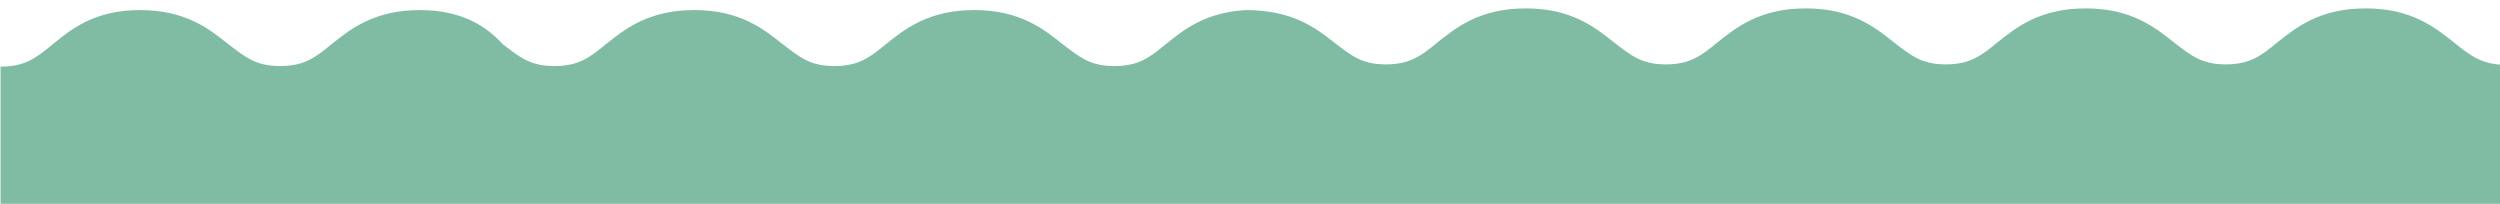 <?xml version="1.0" encoding="utf-8"?>
<!-- Generator: Adobe Illustrator 22.0.1, SVG Export Plug-In . SVG Version: 6.00 Build 0)  -->
<svg version="1.1" id="Layer_1" xmlns="http://www.w3.org/2000/svg" xmlns:xlink="http://www.w3.org/1999/xlink" x="0px" y="0px"
	 viewBox="0 0 446.5 36.4" style="enable-background:new 0 0 446.5 36.4;" xml:space="preserve">
<style type="text/css">
	.st0{fill:#80BCA3;}
</style>
<path class="st0" d="M438.3,7.6c-3.4-2.7-7.6-6.1-15.8-6.1c-8.2,0-12.4,3.4-15.8,6.1c-2.9,2.4-4.9,3.9-9.2,3.9
	c-4.3,0-6.2-1.6-9.2-3.9c-3.4-2.7-7.6-6.1-15.8-6.1c-8.2,0-12.4,3.4-15.8,6.1c-2.9,2.4-4.9,3.9-9.2,3.9c-4.3,0-6.2-1.6-9.2-3.9
	c-3.4-2.7-7.6-6.1-15.8-6.1c-8.2,0-12.4,3.4-15.8,6.1c-2.9,2.4-4.9,3.9-9.2,3.9c-4.3,0-6.2-1.6-9.2-3.9c-3.4-2.7-7.6-6.1-15.8-6.1
	s-12.4,3.4-15.8,6.1c-2.9,2.4-4.9,3.9-9.2,3.9c-4.3,0-6.2-1.6-9.2-3.9c-3.4-2.7-7.6-5.8-15.8-5.8l0,0c-7.2,0.4-11.1,3.5-14.3,6.1
	c-2.9,2.4-4.9,3.9-9.2,3.9s-6.2-1.6-9.2-3.9c-3.4-2.7-7.6-6.1-15.8-6.1c-8.2,0-12.4,3.4-15.8,6.1c-2.9,2.4-4.9,3.9-9.2,3.9
	c-4.3,0-6.2-1.6-9.2-3.9c-3.4-2.7-7.6-6.1-15.8-6.1c-8.2,0-12.4,3.4-15.8,6.1c-2.9,2.4-4.9,3.9-9.2,3.9c-4.3,0-6.2-1.6-9.2-3.9
	C87.3,5.2,83.1,1.8,75,1.8c-8.2,0-12.4,3.4-15.8,6.1c-2.9,2.4-4.9,3.9-9.2,3.9c-4.3,0-6.2-1.6-9.2-3.9c-3.4-2.7-7.6-6.1-15.8-6.1
	C16.9,1.8,12.7,5.2,9.3,8c-2.9,2.4-4.9,3.9-9.2,3.9v2.5v5v17h447.4V19.1v-4.7v-2.8C443.2,11.5,441.3,10,438.3,7.6z"/>
</svg>
